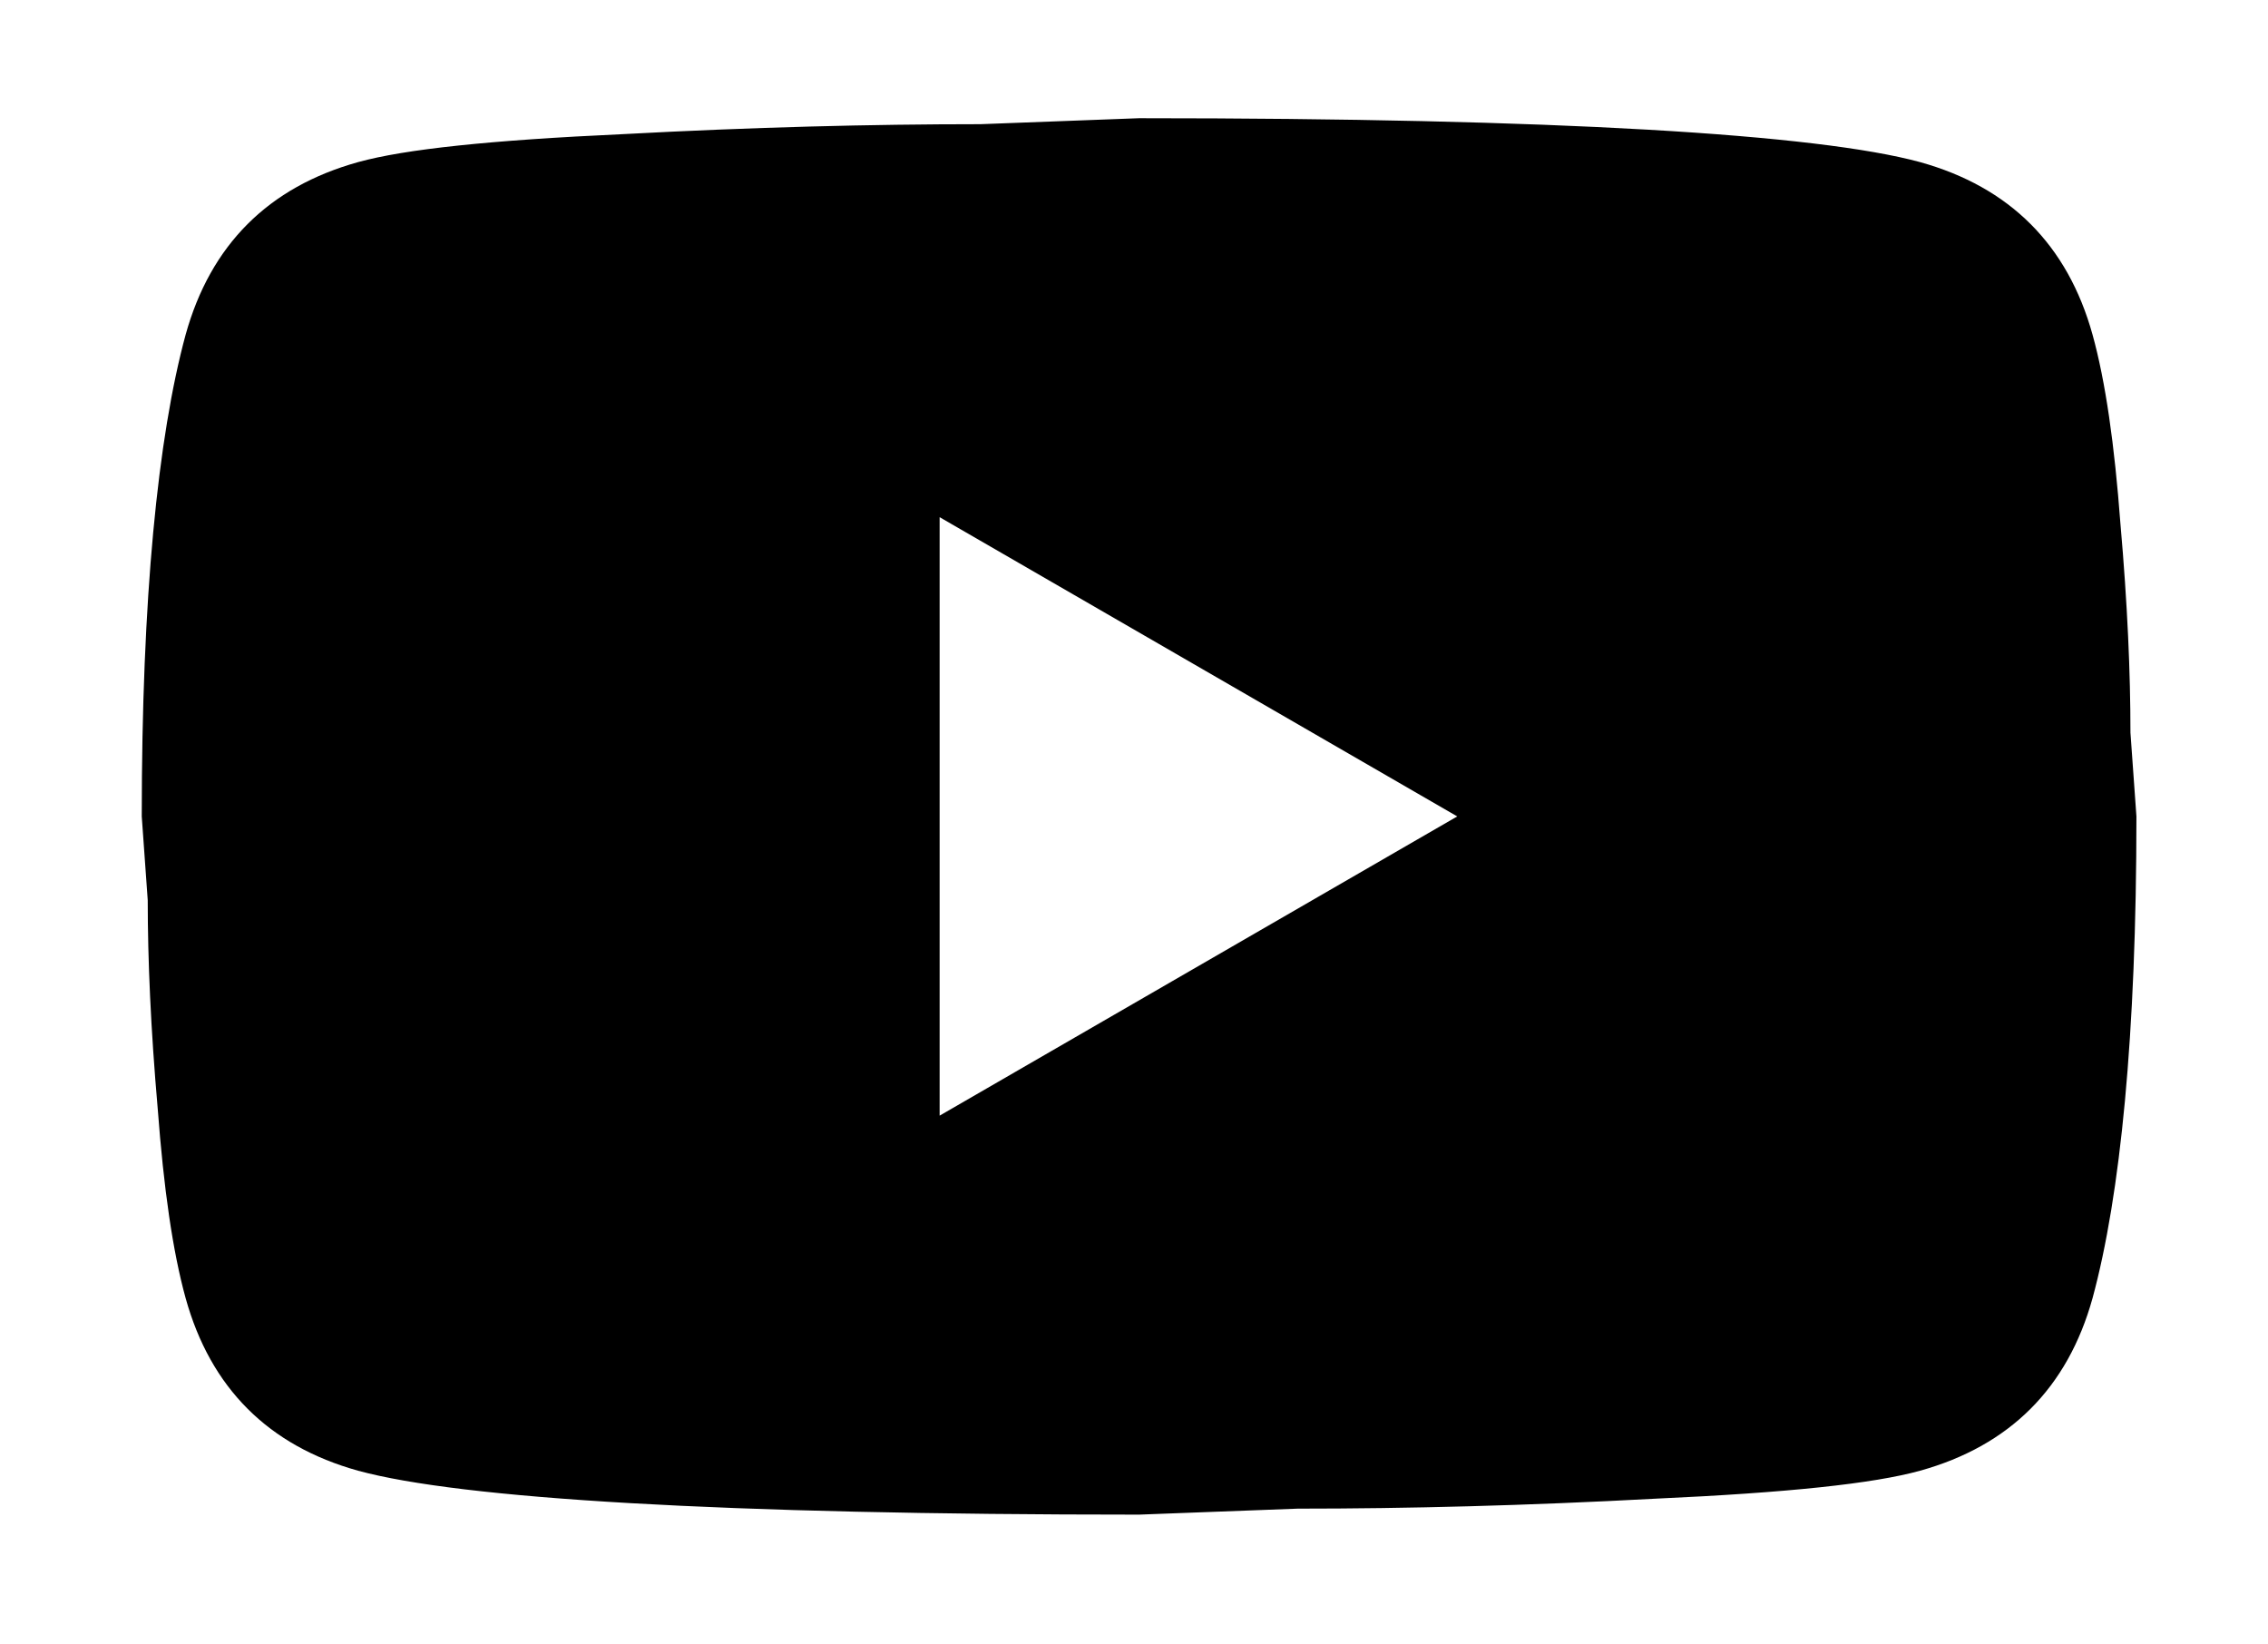<svg width="80" height="58" viewBox="0 0 80 58" fill="none" xmlns="http://www.w3.org/2000/svg">
<g filter="url(#filter0_d_1424_329)">
<path d="M33.144 35.18L51.402 24.626L33.144 14.072V35.18ZM73.811 7.634C74.269 9.287 74.585 11.504 74.796 14.318C75.043 17.133 75.148 19.56 75.148 21.671L75.359 24.626C75.359 32.33 74.796 37.994 73.811 41.618C72.932 44.784 70.892 46.824 67.725 47.704C66.072 48.161 63.047 48.478 58.403 48.689C53.829 48.935 49.643 49.041 45.773 49.041L40.18 49.252C25.439 49.252 16.258 48.689 12.634 47.704C9.468 46.824 7.427 44.784 6.548 41.618C6.091 39.964 5.774 37.748 5.563 34.933C5.317 32.119 5.211 29.692 5.211 27.581L5 24.626C5 16.921 5.563 11.258 6.548 7.634C7.427 4.468 9.468 2.427 12.634 1.548C14.287 1.091 17.313 0.774 21.957 0.563C26.53 0.317 30.716 0.211 34.586 0.211L40.18 0C54.92 0 64.102 0.563 67.725 1.548C70.892 2.427 72.932 4.468 73.811 7.634Z" fill="black"/>
</g>
<defs>
<filter id="filter0_d_1424_329" x="0.831" y="0" width="78.698" height="57.591" filterUnits="userSpaceOnUse" color-interpolation-filters="sRGB">
<feFlood flood-opacity="0" result="BackgroundImageFix"/>
<feColorMatrix in="SourceAlpha" type="matrix" values="0 0 0 0 0 0 0 0 0 0 0 0 0 0 0 0 0 0 127 0" result="hardAlpha"/>
<feOffset dy="4.169"/>
<feGaussianBlur stdDeviation="2.085"/>
<feComposite in2="hardAlpha" operator="out"/>
<feColorMatrix type="matrix" values="0 0 0 0 0 0 0 0 0 0 0 0 0 0 0 0 0 0 0.25 0"/>
<feBlend mode="normal" in2="BackgroundImageFix" result="effect1_dropShadow_1424_329"/>
<feBlend mode="normal" in="SourceGraphic" in2="effect1_dropShadow_1424_329" result="shape"/>
</filter>
</defs>
</svg>
